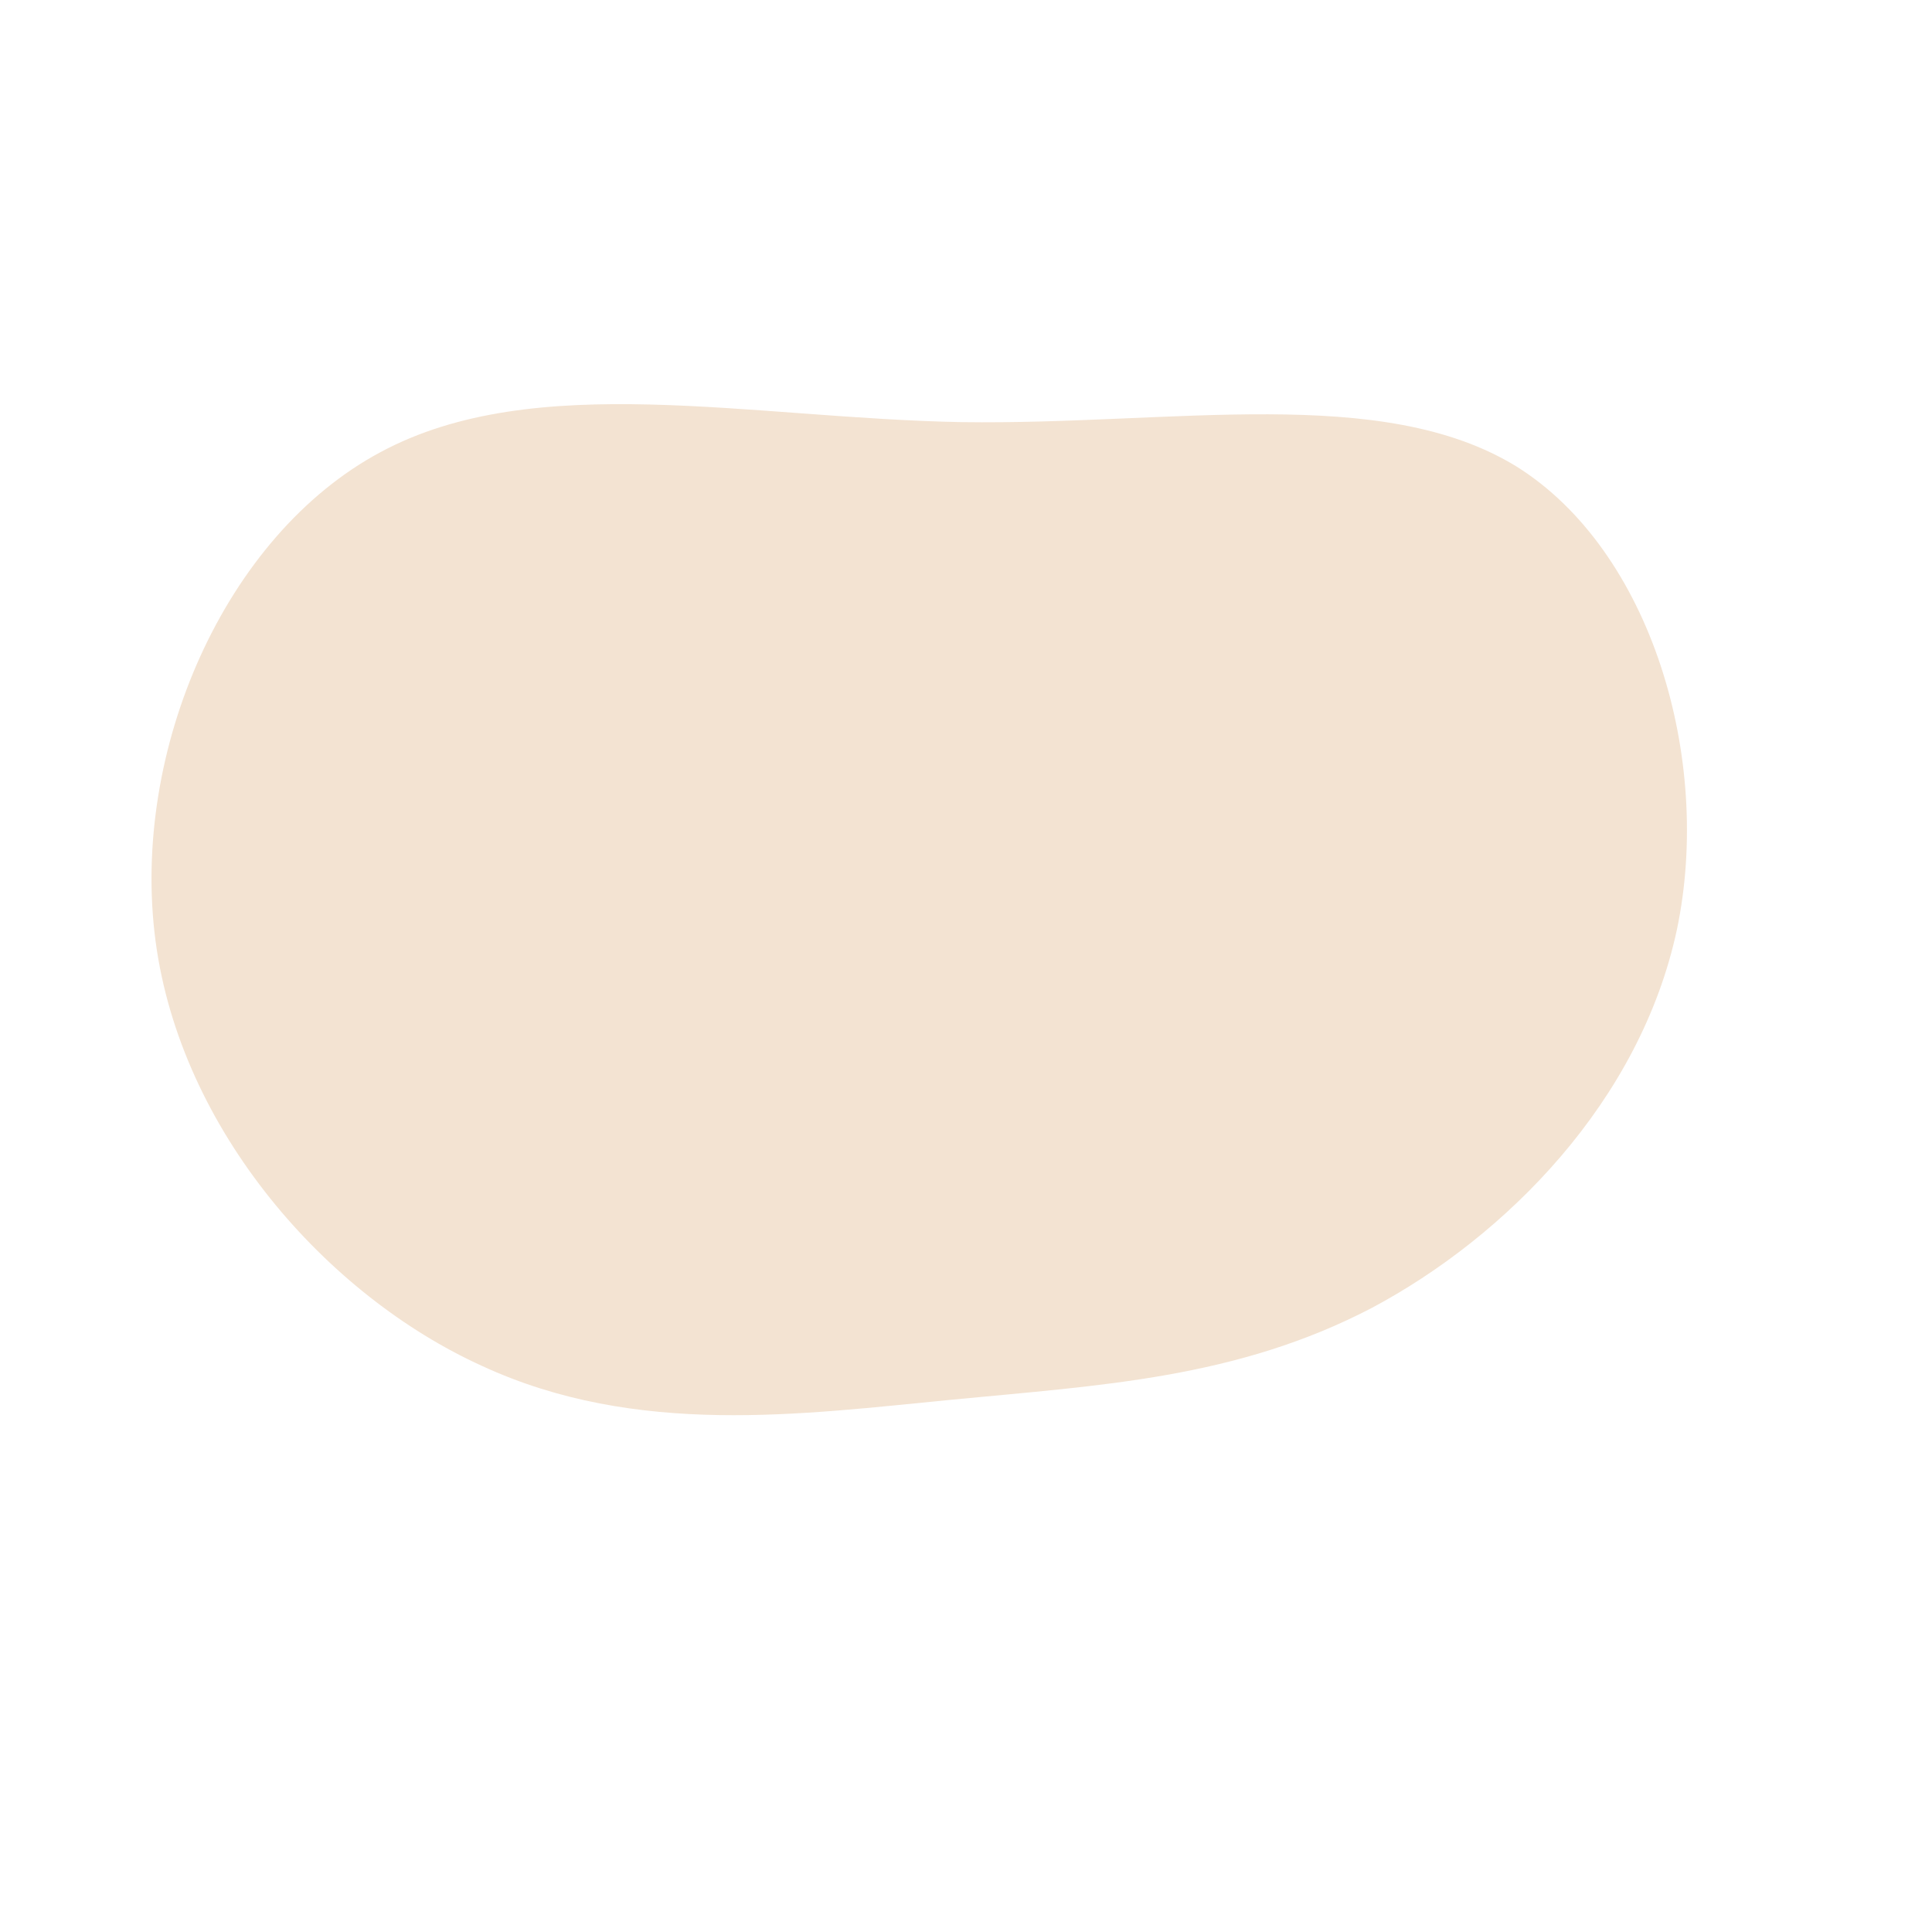 <svg viewBox="0 0 200 200" xmlns="http://www.w3.org/2000/svg">
  <path fill="#F3E3D2" d="M57,-51.7C70.9,-43,77.3,-21.5,73.6,-3.8C69.8,14,55.9,28,42,35.4C28,42.7,14,43.4,-1.5,44.9C-17,46.4,-34.1,48.8,-50.1,41.4C-66.2,34.1,-81.3,17,-83.9,-2.6C-86.5,-22.3,-76.7,-44.6,-60.6,-53.2C-44.6,-61.8,-22.3,-56.7,-0.4,-56.3C21.5,-56,43,-60.3,57,-51.7Z" transform="translate(100 100)" />
</svg>